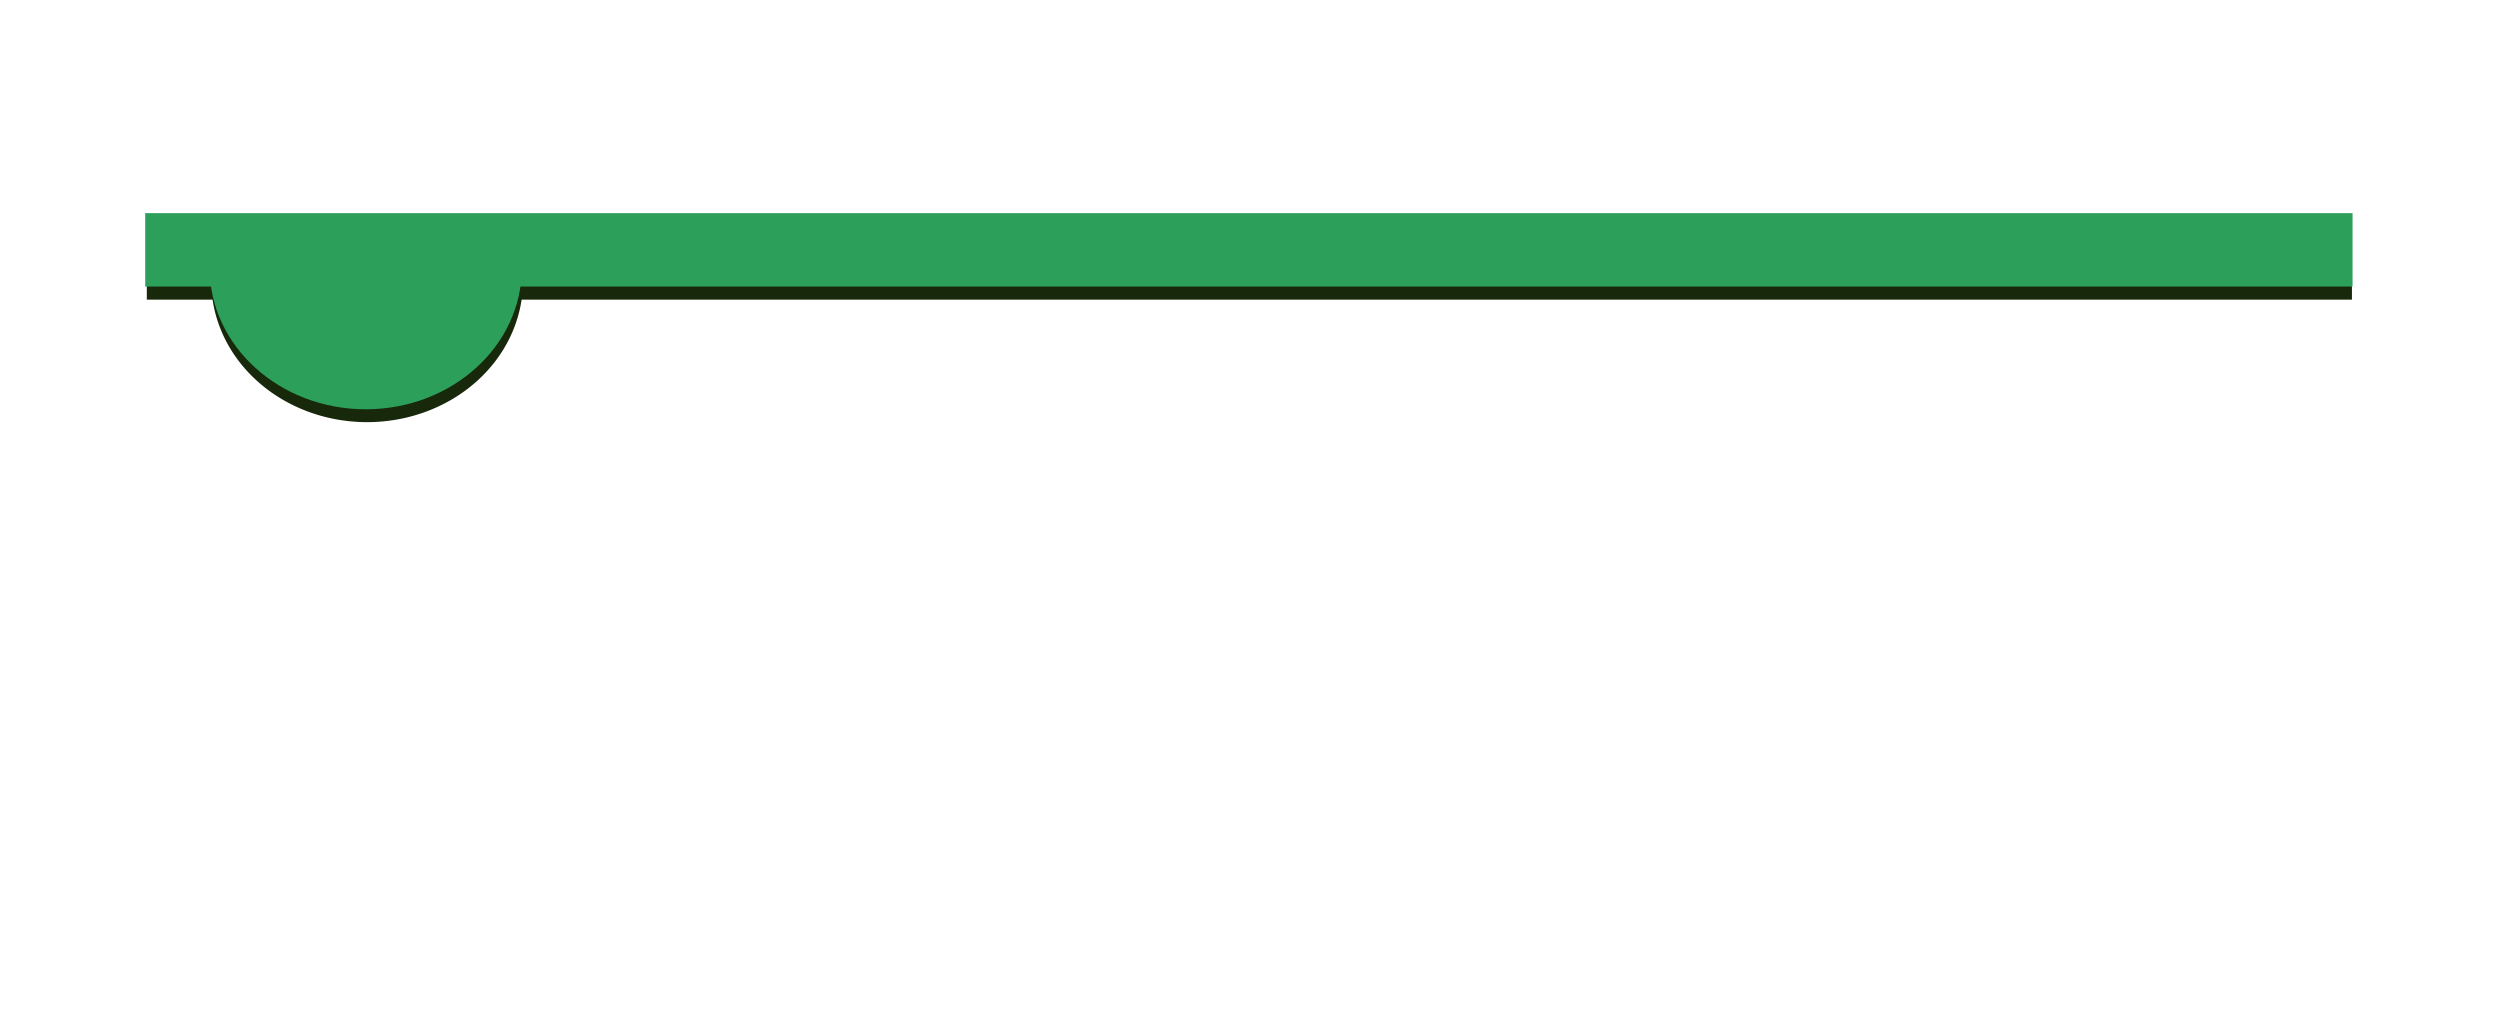 <?xml version="1.0" encoding="UTF-8" standalone="no"?>
<!-- Generator: Adobe Illustrator 15.1.0, SVG Export Plug-In . SVG Version: 6.00 Build 0)  -->

<svg
   xmlns:dc="http://purl.org/dc/elements/1.1/"
   xmlns:cc="http://creativecommons.org/ns#"
   xmlns:rdf="http://www.w3.org/1999/02/22-rdf-syntax-ns#"
   xmlns:svg="http://www.w3.org/2000/svg"
   xmlns="http://www.w3.org/2000/svg"
   xmlns:sodipodi="http://sodipodi.sourceforge.net/DTD/sodipodi-0.dtd"
   xmlns:inkscape="http://www.inkscape.org/namespaces/inkscape"
   version="1.1"
   id="Layer_1"
   x="0px"
   y="0px"
   width="381.6px"
   height="156.24px"
   viewBox="0 0 381.6 156.24"
   enable-background="new 0 0 381.6 156.24"
   xml:space="preserve"
   inkscape:version="0.48.4 r9939"
   sodipodi:docname="TopBar.svg"><defs
     id="defs7"><filter
       inkscape:collect="always"
       id="filter3804"><feGaussianBlur
         inkscape:collect="always"
         stdDeviation="0.458"
         id="feGaussianBlur3806" /></filter></defs><sodipodi:namedview
     pagecolor="#ffffff"
     bordercolor="#666666"
     borderopacity="1"
     objecttolerance="10"
     gridtolerance="10"
     guidetolerance="10"
     inkscape:pageopacity="0"
     inkscape:pageshadow="2"
     inkscape:window-width="1366"
     inkscape:window-height="718"
     id="namedview5"
     showgrid="false"
     inkscape:zoom="2.142074"
     inkscape:cx="197.99251"
     inkscape:cy="80.564277"
     inkscape:window-x="0"
     inkscape:window-y="0"
     inkscape:window-maximized="1"
     inkscape:current-layer="Layer_1" /><g
     id="g3796"
     style="filter:url(#filter3804)"><rect
       y="34.533"
       x="22.408"
       height="11.204"
       width="336.59"
       id="rect2986-1"
       style="fill:#17280b;stroke:none" /><path
       sodipodi:open="true"
       sodipodi:end="3.169486"
       sodipodi:start="0"
       transform="matrix(1.03,0,0,1.267,101.473,-45.945)"
       d="M -21.008,70.109 A 23.108,17.04 0 1 1 -67.216,69.633"
       sodipodi:ry="17.03956"
       sodipodi:rx="23.108446"
       sodipodi:cy="70.108528"
       sodipodi:cx="-44.116123"
       id="path2988-0"
       style="fill:#17280b;stroke:none"
       sodipodi:type="arc" /></g><g
     id="g2998"
     transform="matrix(1.001,0,0,1,-0.264,-40)"
     style="fill:#2ca05a"><rect
       y="72.533"
       x="22.408"
       height="11.204"
       width="336.59"
       id="rect2986"
       style="fill:#2ca05a;stroke:none" /><path
       sodipodi:open="true"
       sodipodi:end="3.169486"
       sodipodi:start="0"
       transform="matrix(1.03,0,0,1.267,101.473,-7.945)"
       d="m -21.008,70.109 c 0,9.411 -10.346,17.04 -23.108,17.04 -12.762,0 -23.108,-7.629 -23.108,-17.04 0,-0.158 0.003,-0.317 0.009,-0.475"
       sodipodi:ry="17.03956"
       sodipodi:rx="23.108446"
       sodipodi:cy="70.108528"
       sodipodi:cx="-44.116123"
       id="path2988"
       style="fill:#2ca05a;stroke:none"
       sodipodi:type="arc" /></g></svg>
